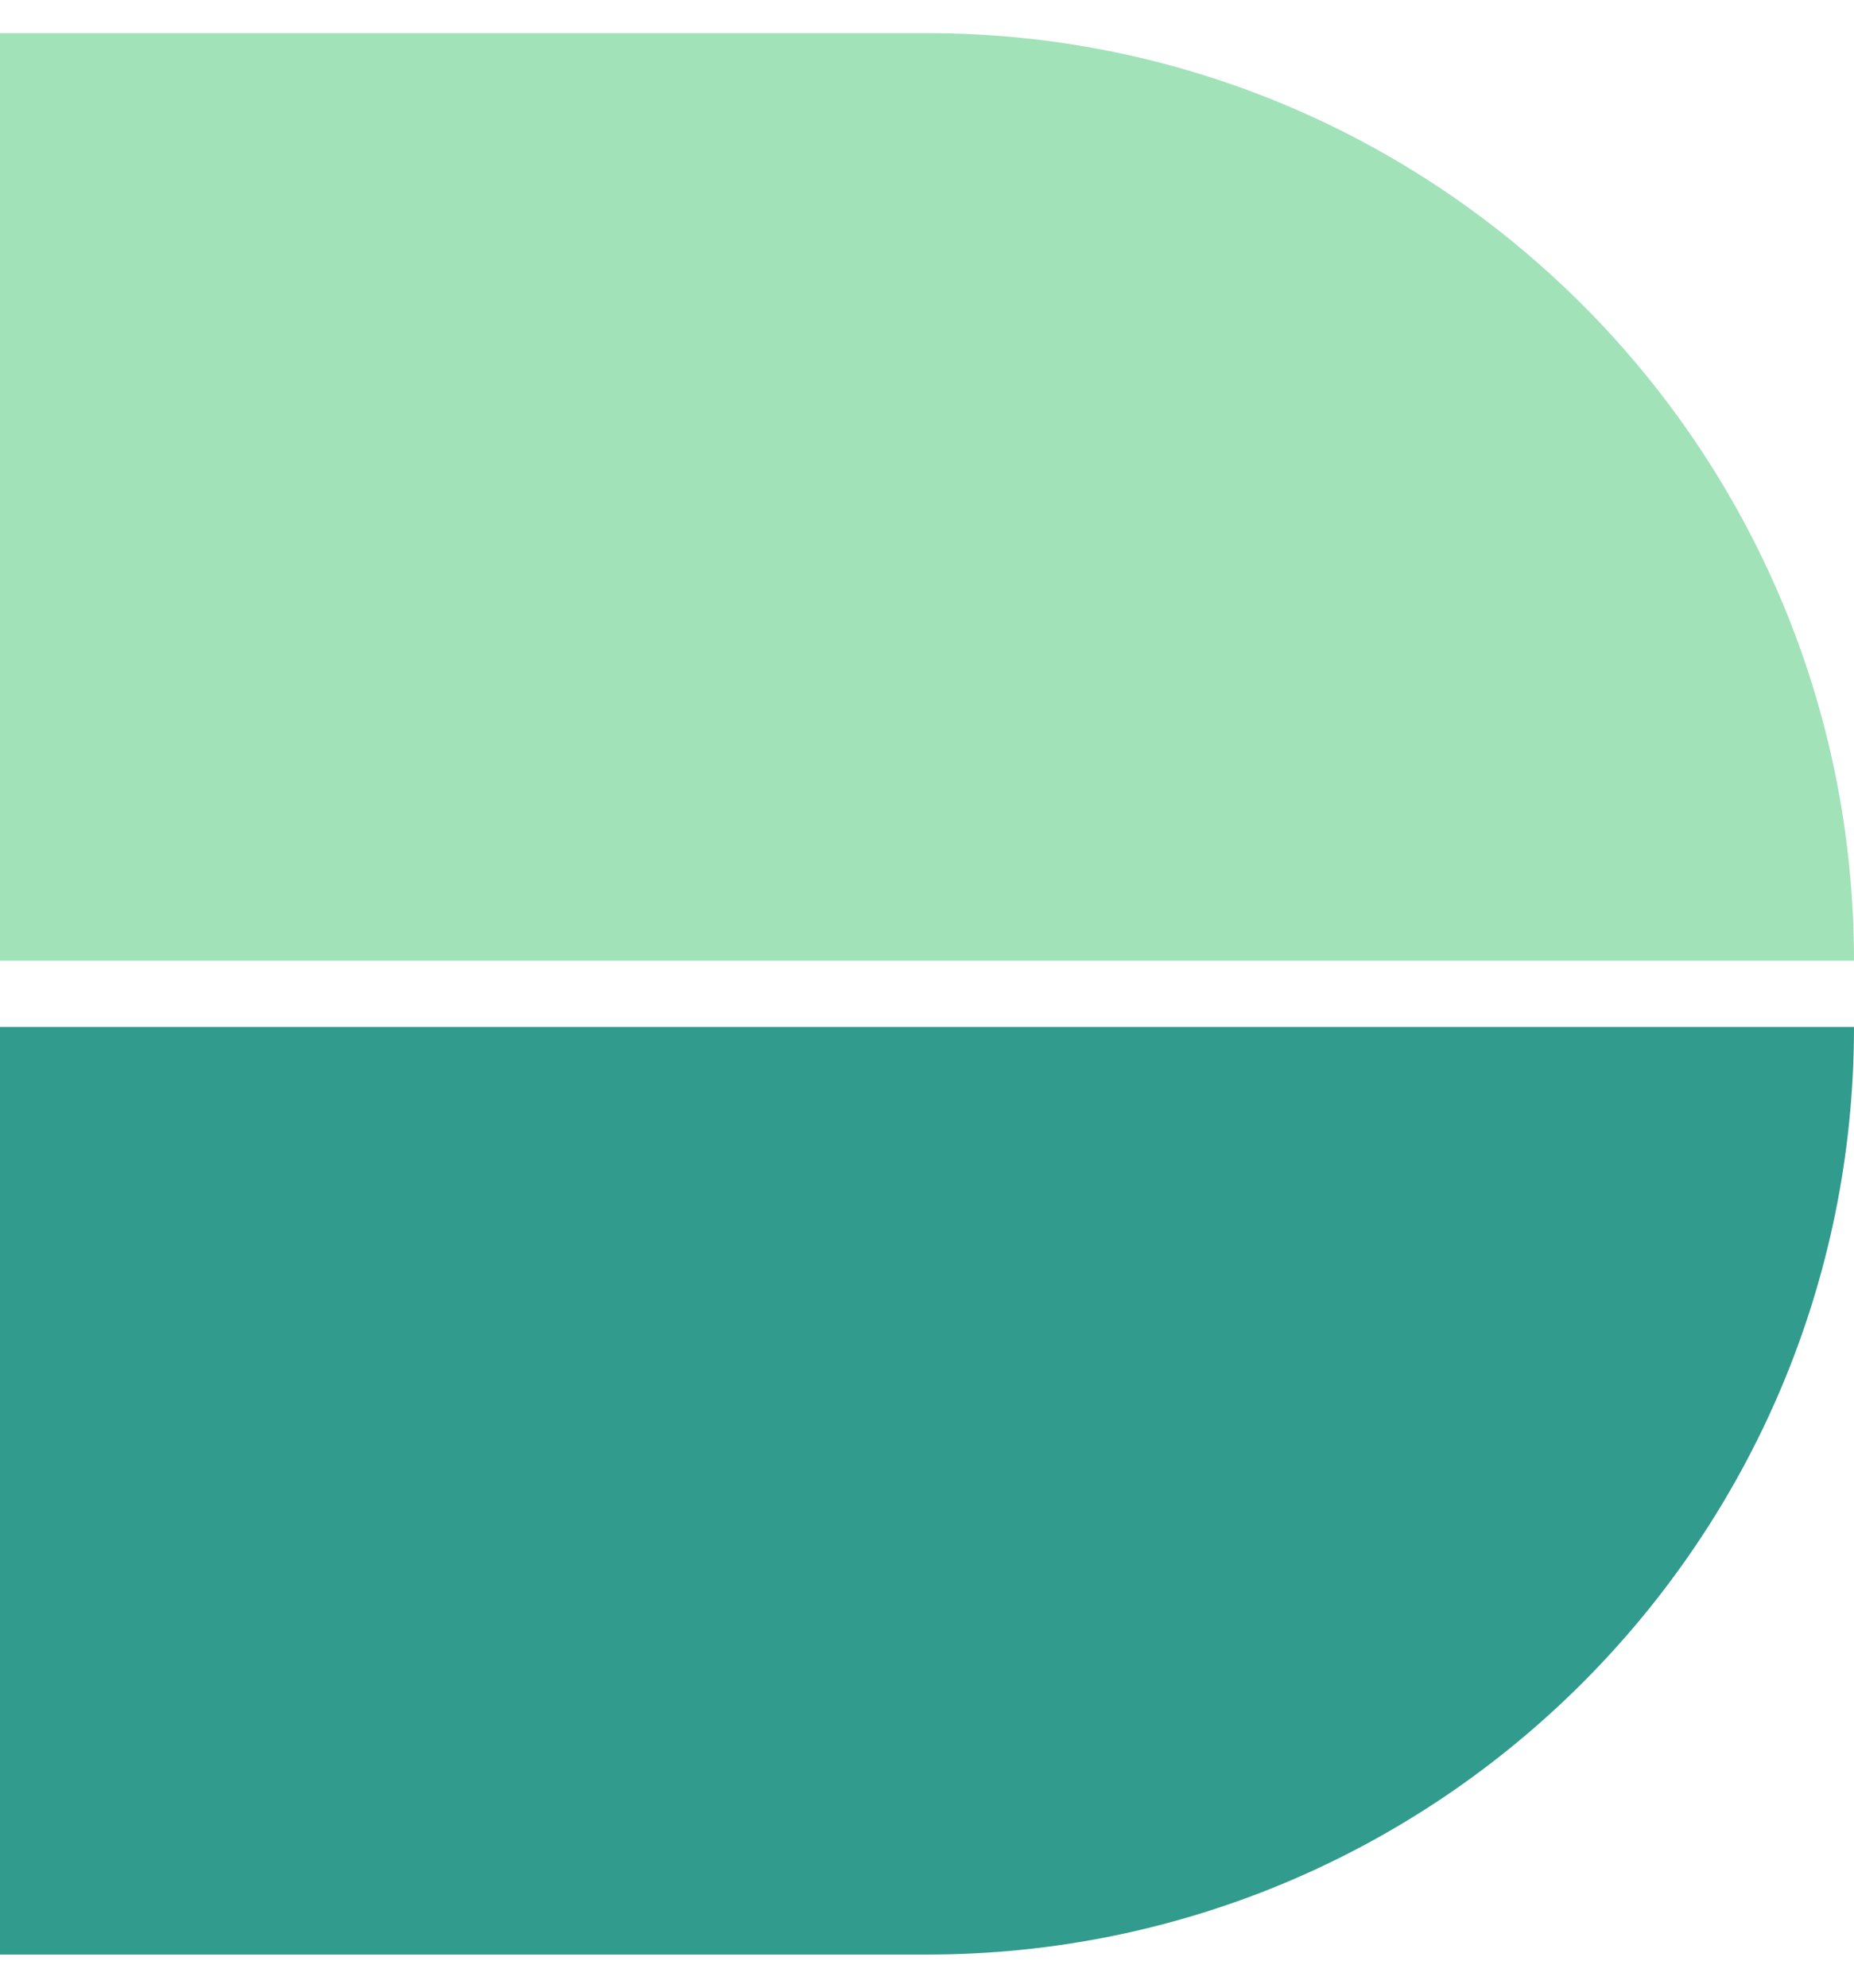 <svg width="28" height="30" viewBox="0 0 28 30" fill="none" xmlns="http://www.w3.org/2000/svg">
<path d="M0 0.5H14C21.732 0.5 28 6.768 28 14.5H0V0.5Z" fill="#A1E2B9"/>
<path d="M0 15.5H28C28 23.232 21.732 29.5 14 29.5H0V15.5Z" fill="#319B8D"/>
</svg>
